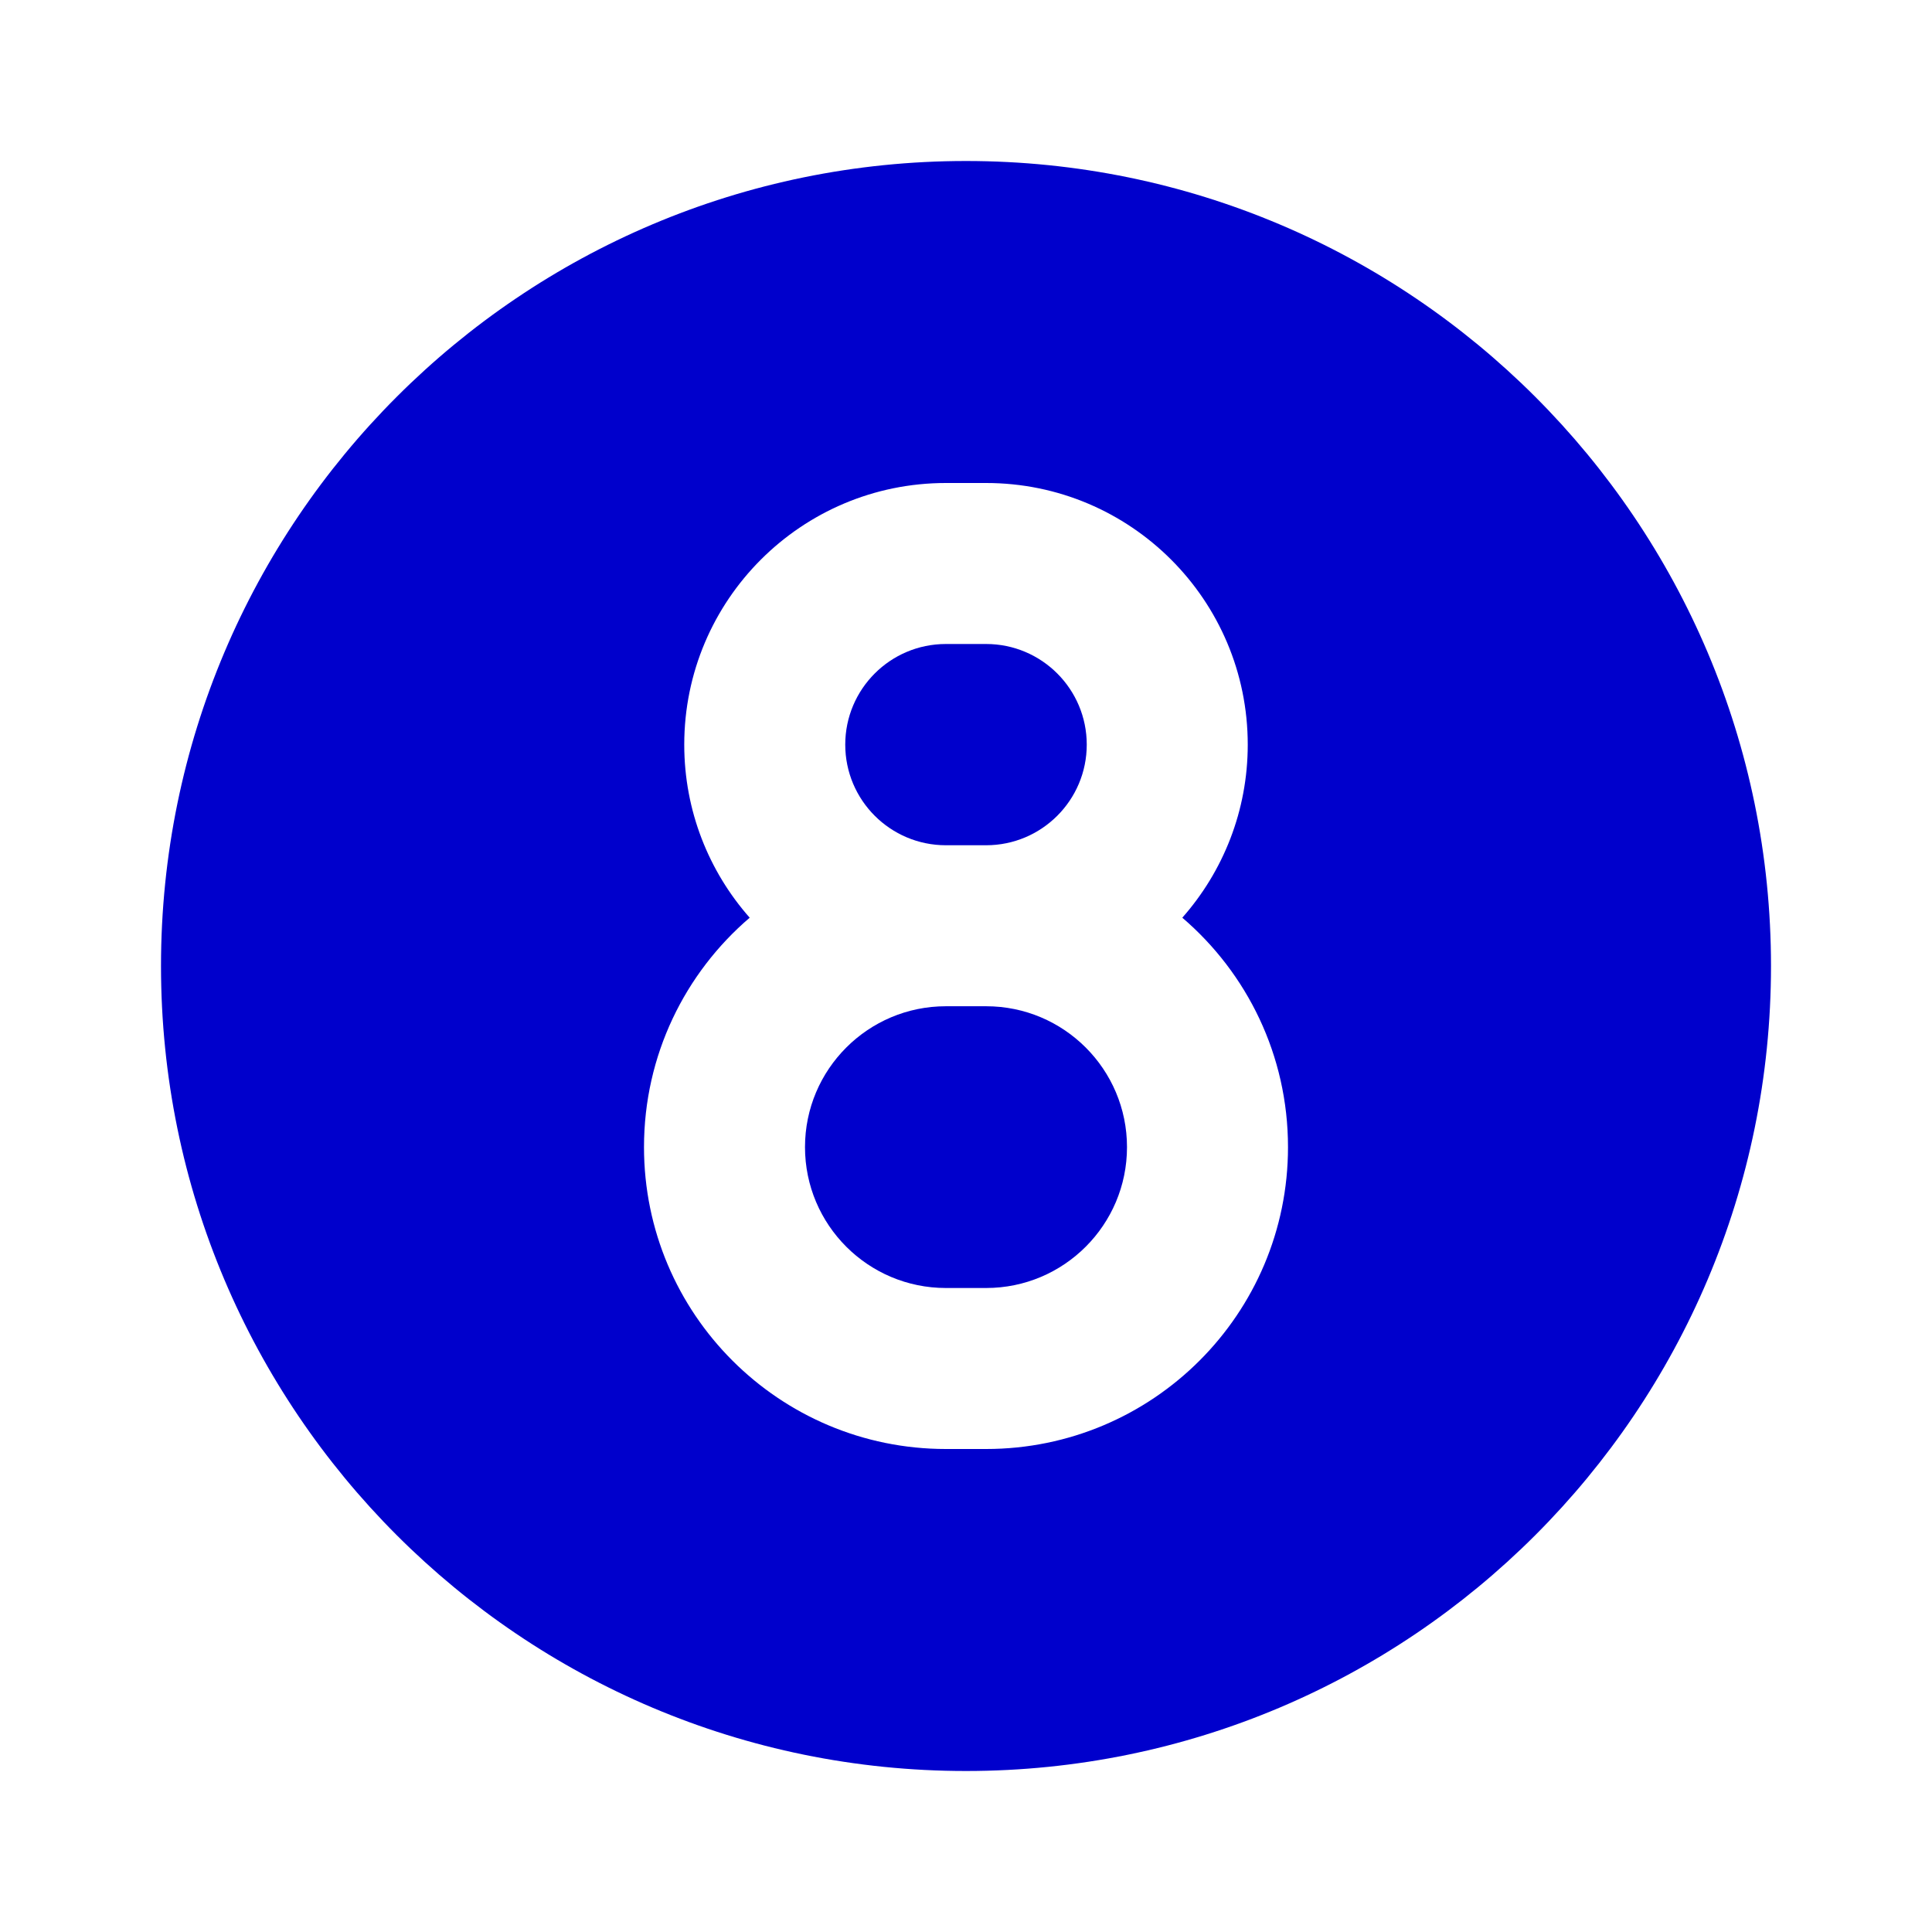 <svg width="24" height="24" viewBox="0 0 24 24" fill="none" xmlns="http://www.w3.org/2000/svg">
<path d="M10.5 9.25C10.5 9.94 11.06 10.5 11.75 10.5H12.25C12.94 10.5 13.5 9.94 13.5 9.25C13.5 8.56 12.94 8 12.25 8H11.75C11.06 8 10.5 8.56 10.5 9.25Z" fill="#0000CC"/>
<path d="M10 14.25C10 13.284 10.784 12.5 11.75 12.5H12.25C13.216 12.5 14 13.284 14 14.25C14 15.216 13.216 16 12.25 16H11.75C10.784 16 10 15.216 10 14.25Z" fill="#0000CC"/>
<path fill-rule="evenodd" clip-rule="evenodd" d="M12 22C17.523 22 22 17.523 22 12C22 6.477 17.523 2 12 2C6.477 2 2 6.477 2 12C2 17.523 6.477 22 12 22ZM11.75 6C9.955 6 8.5 7.455 8.5 9.25C8.5 10.074 8.807 10.827 9.313 11.4C8.509 12.088 8 13.109 8 14.25C8 16.321 9.679 18 11.75 18H12.25C14.321 18 16 16.321 16 14.25C16 13.109 15.491 12.088 14.687 11.4C15.193 10.827 15.5 10.074 15.5 9.25C15.5 7.455 14.045 6 12.25 6H11.75Z" fill="#0000CC"/>
</svg>
